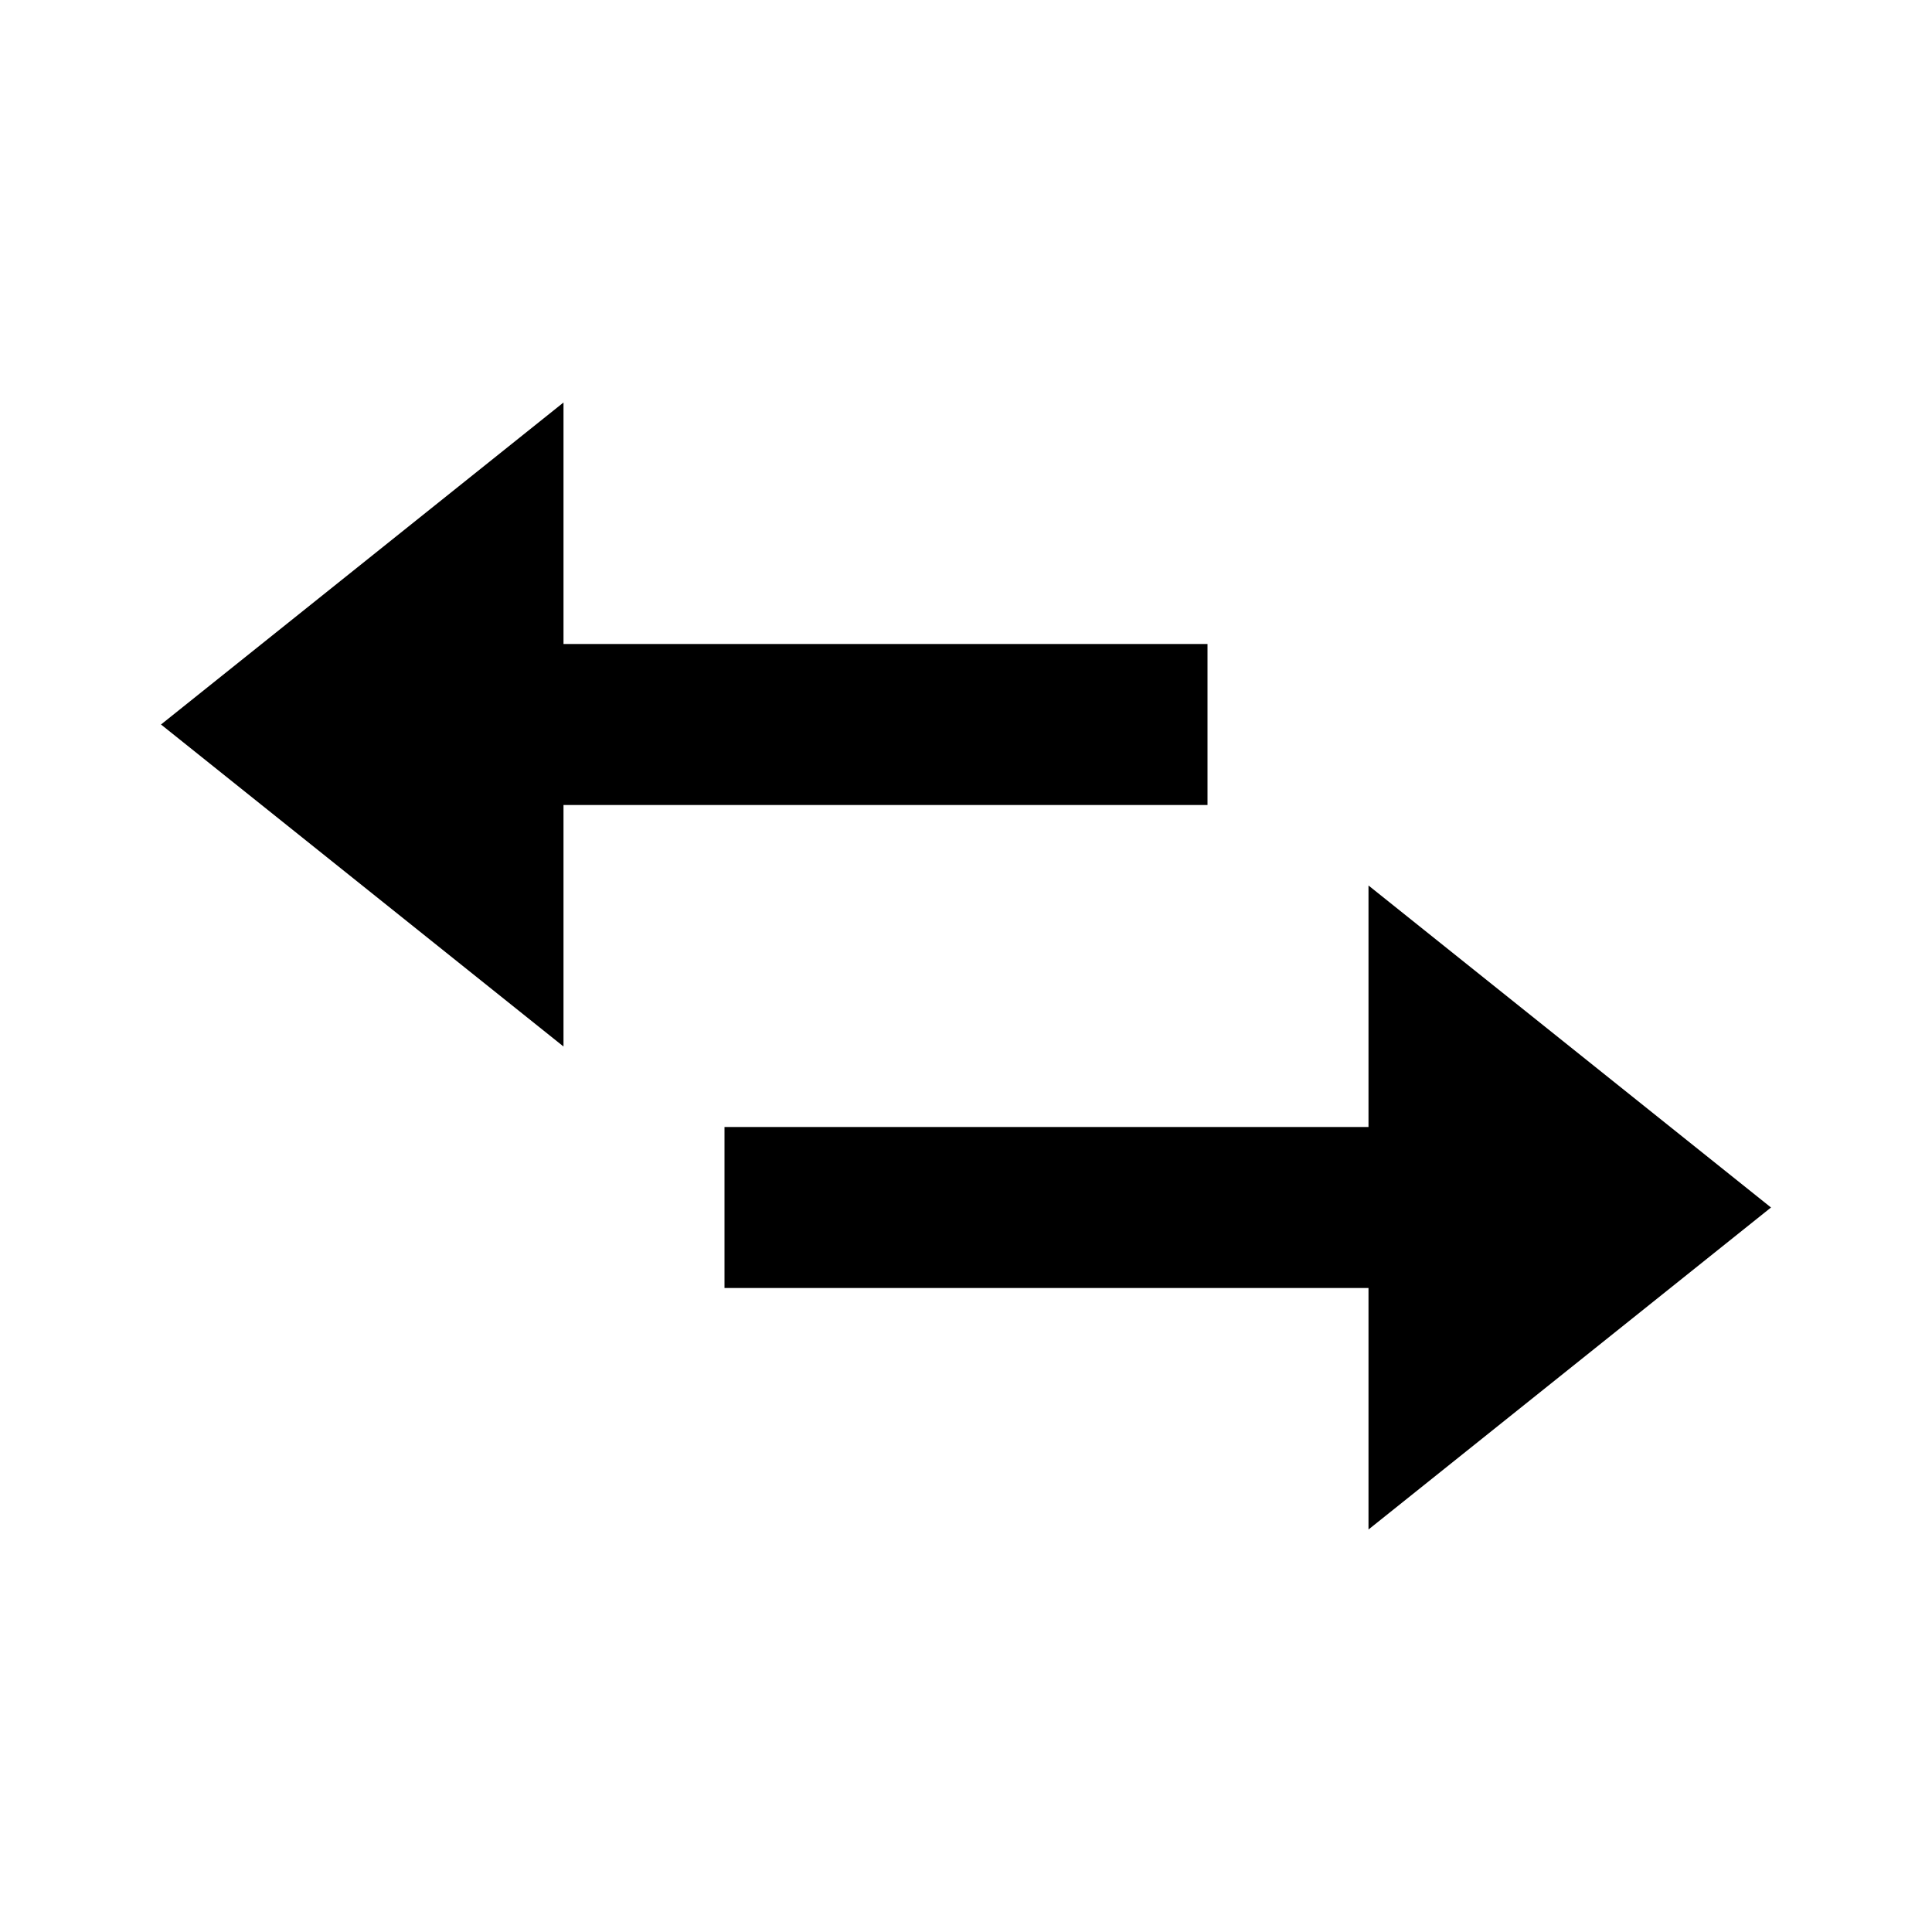 <svg xmlns="http://www.w3.org/2000/svg" width="24" height="24"><!--Boxicons v3.0 https://boxicons.com | License  https://docs.boxicons.com/free--><path d="M17 14H9v2h8v3l5-4-5-4zm-2-4V8H7V5L2 9l5 4v-3z"/></svg>
